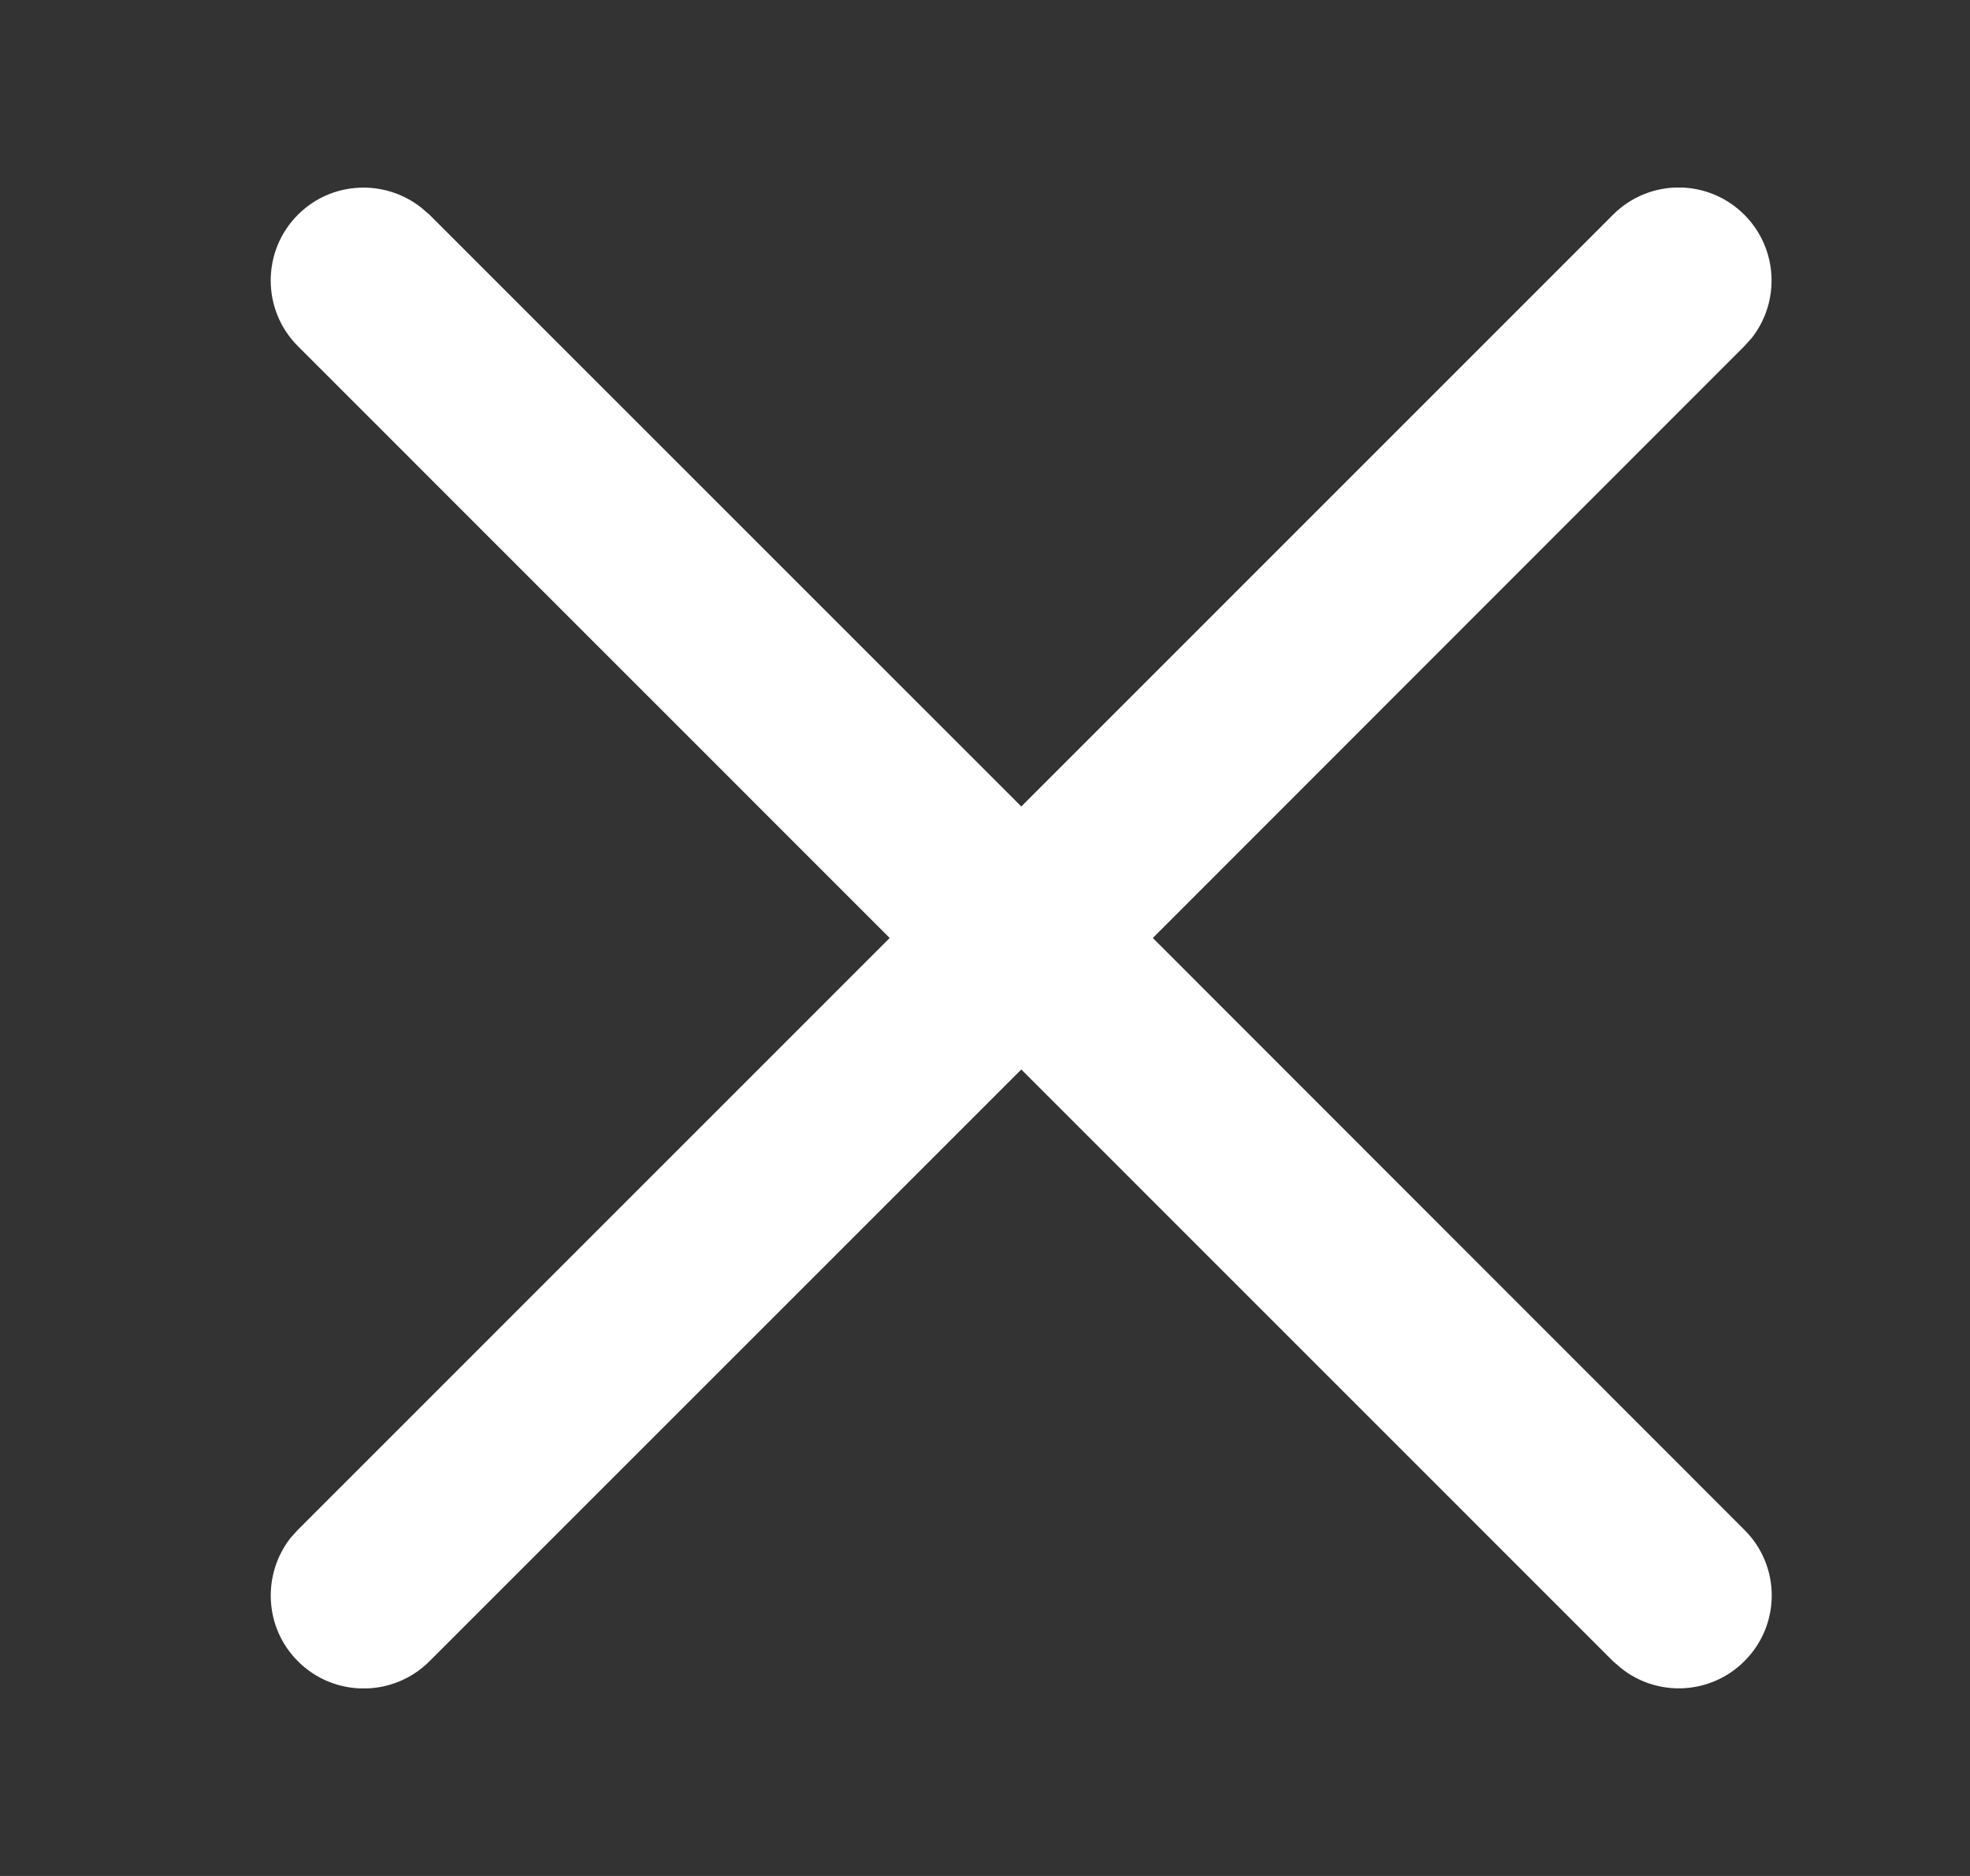 <?xml version="1.0" encoding="UTF-8"?>
<svg xmlns="http://www.w3.org/2000/svg" xmlns:xlink="http://www.w3.org/1999/xlink" width="21" height="20" viewBox="0 0 21 20">
<rect x="0" y="0" width="21" height="20" fill="#333333" stroke="none"/>
<defs>
<clipPath id="clip-0">
<path clip-rule="nonzero" d="M 2 2 L 19 2 L 19 18 L 2 18 Z M 2 2 "/>
</clipPath>
<clipPath id="clip-1">
<path clip-rule="evenodd" d="M 18.594 2.289 C 18.953 2.648 18.98 3.215 18.672 3.605 L 18.594 3.691 L 12.289 10 L 18.594 16.309 C 18.984 16.695 18.984 17.324 18.594 17.711 C 18.234 18.07 17.668 18.094 17.281 17.785 L 17.195 17.711 L 10.887 11.402 L 4.578 17.711 C 4.191 18.098 3.562 18.098 3.176 17.711 C 2.816 17.352 2.793 16.785 3.098 16.395 L 3.176 16.309 L 9.484 10 L 3.176 3.691 C 2.789 3.305 2.789 2.676 3.176 2.289 C 3.535 1.93 4.102 1.906 4.492 2.215 L 4.578 2.289 L 10.887 8.598 L 17.195 2.289 C 17.582 1.902 18.207 1.902 18.594 2.289 Z M 18.594 2.289 "/>
</clipPath>
</defs>
<g clip-path="url(#clip-0)">
<g clip-path="url(#clip-1)">
<path fill-rule="nonzero" fill="rgb(100%, 100%, 100%)" fill-opacity="1" d="M 1.789 0.902 L 19.984 0.902 L 19.984 19.098 L 1.789 19.098 Z M 1.789 0.902 "/>
</g>
</g>
</svg>
